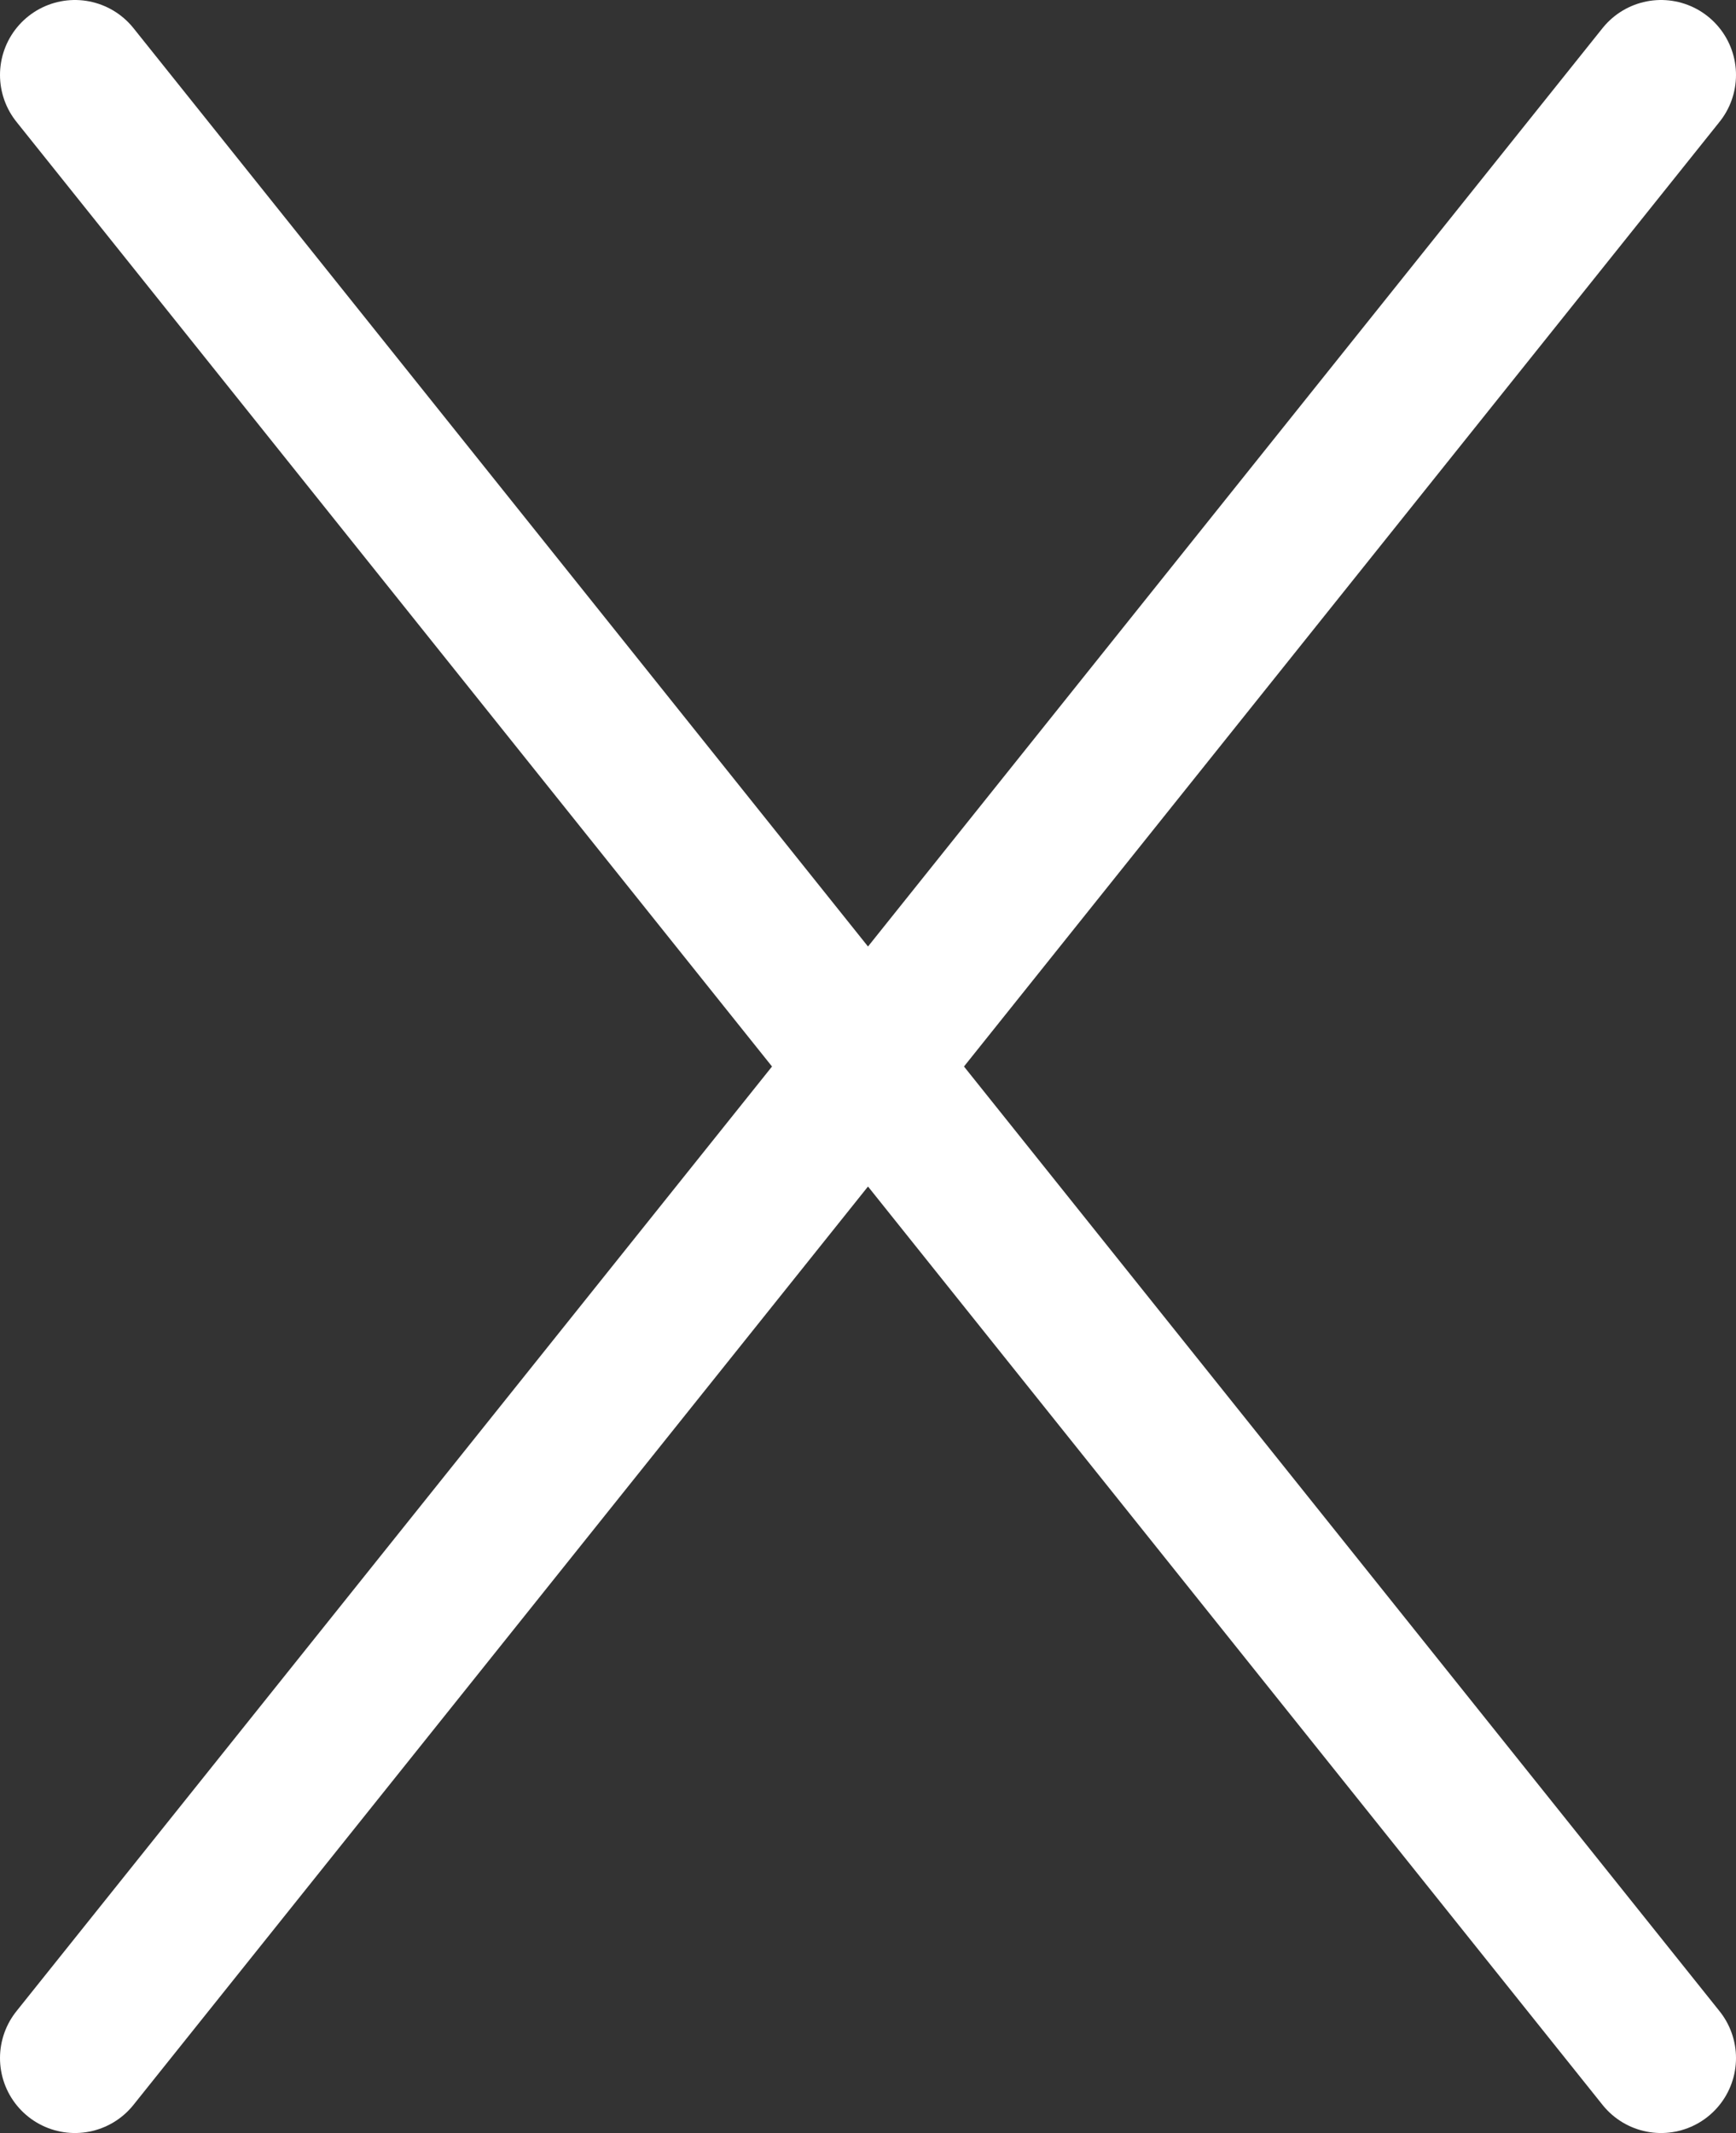 <?xml version="1.0" encoding="UTF-8" standalone="no"?>
<!-- Created with Inkscape (http://www.inkscape.org/) -->

<svg
   width="35.024"
   height="43.024"
   viewBox="0 0 35.024 43.024"
   version="1.1"
   id="svg1"
   xmlns="http://www.w3.org/2000/svg"
   xmlns:svg="http://www.w3.org/2000/svg">
  <rect x="0" y="0" width="35.024" height="43.024" fill="#333333" stroke="none"/>
  <defs
     id="defs1" />
  <g
     id="layer27"
     style="display:inline"
     transform="translate(-6.488,-2.488)">
    <path
       style="fill:none;fill-rule:evenodd;stroke:#ffffff;stroke-width:3.024;stroke-linecap:round;stroke-linejoin:round;stroke-miterlimit:8.6;stroke-dasharray:none;stroke-dashoffset:0;stroke-opacity:1;paint-order:fill markers stroke"
       d="M 8,4 40,44"
       id="path58" />
    <path
       style="fill:none;fill-rule:evenodd;stroke:#ffffff;stroke-width:3.024;stroke-linecap:round;stroke-linejoin:round;stroke-miterlimit:8.6;stroke-dasharray:none;stroke-dashoffset:0;stroke-opacity:1;paint-order:fill markers stroke"
       d="M 40,4 8,44"
       id="path59" />
  </g>
</svg>
